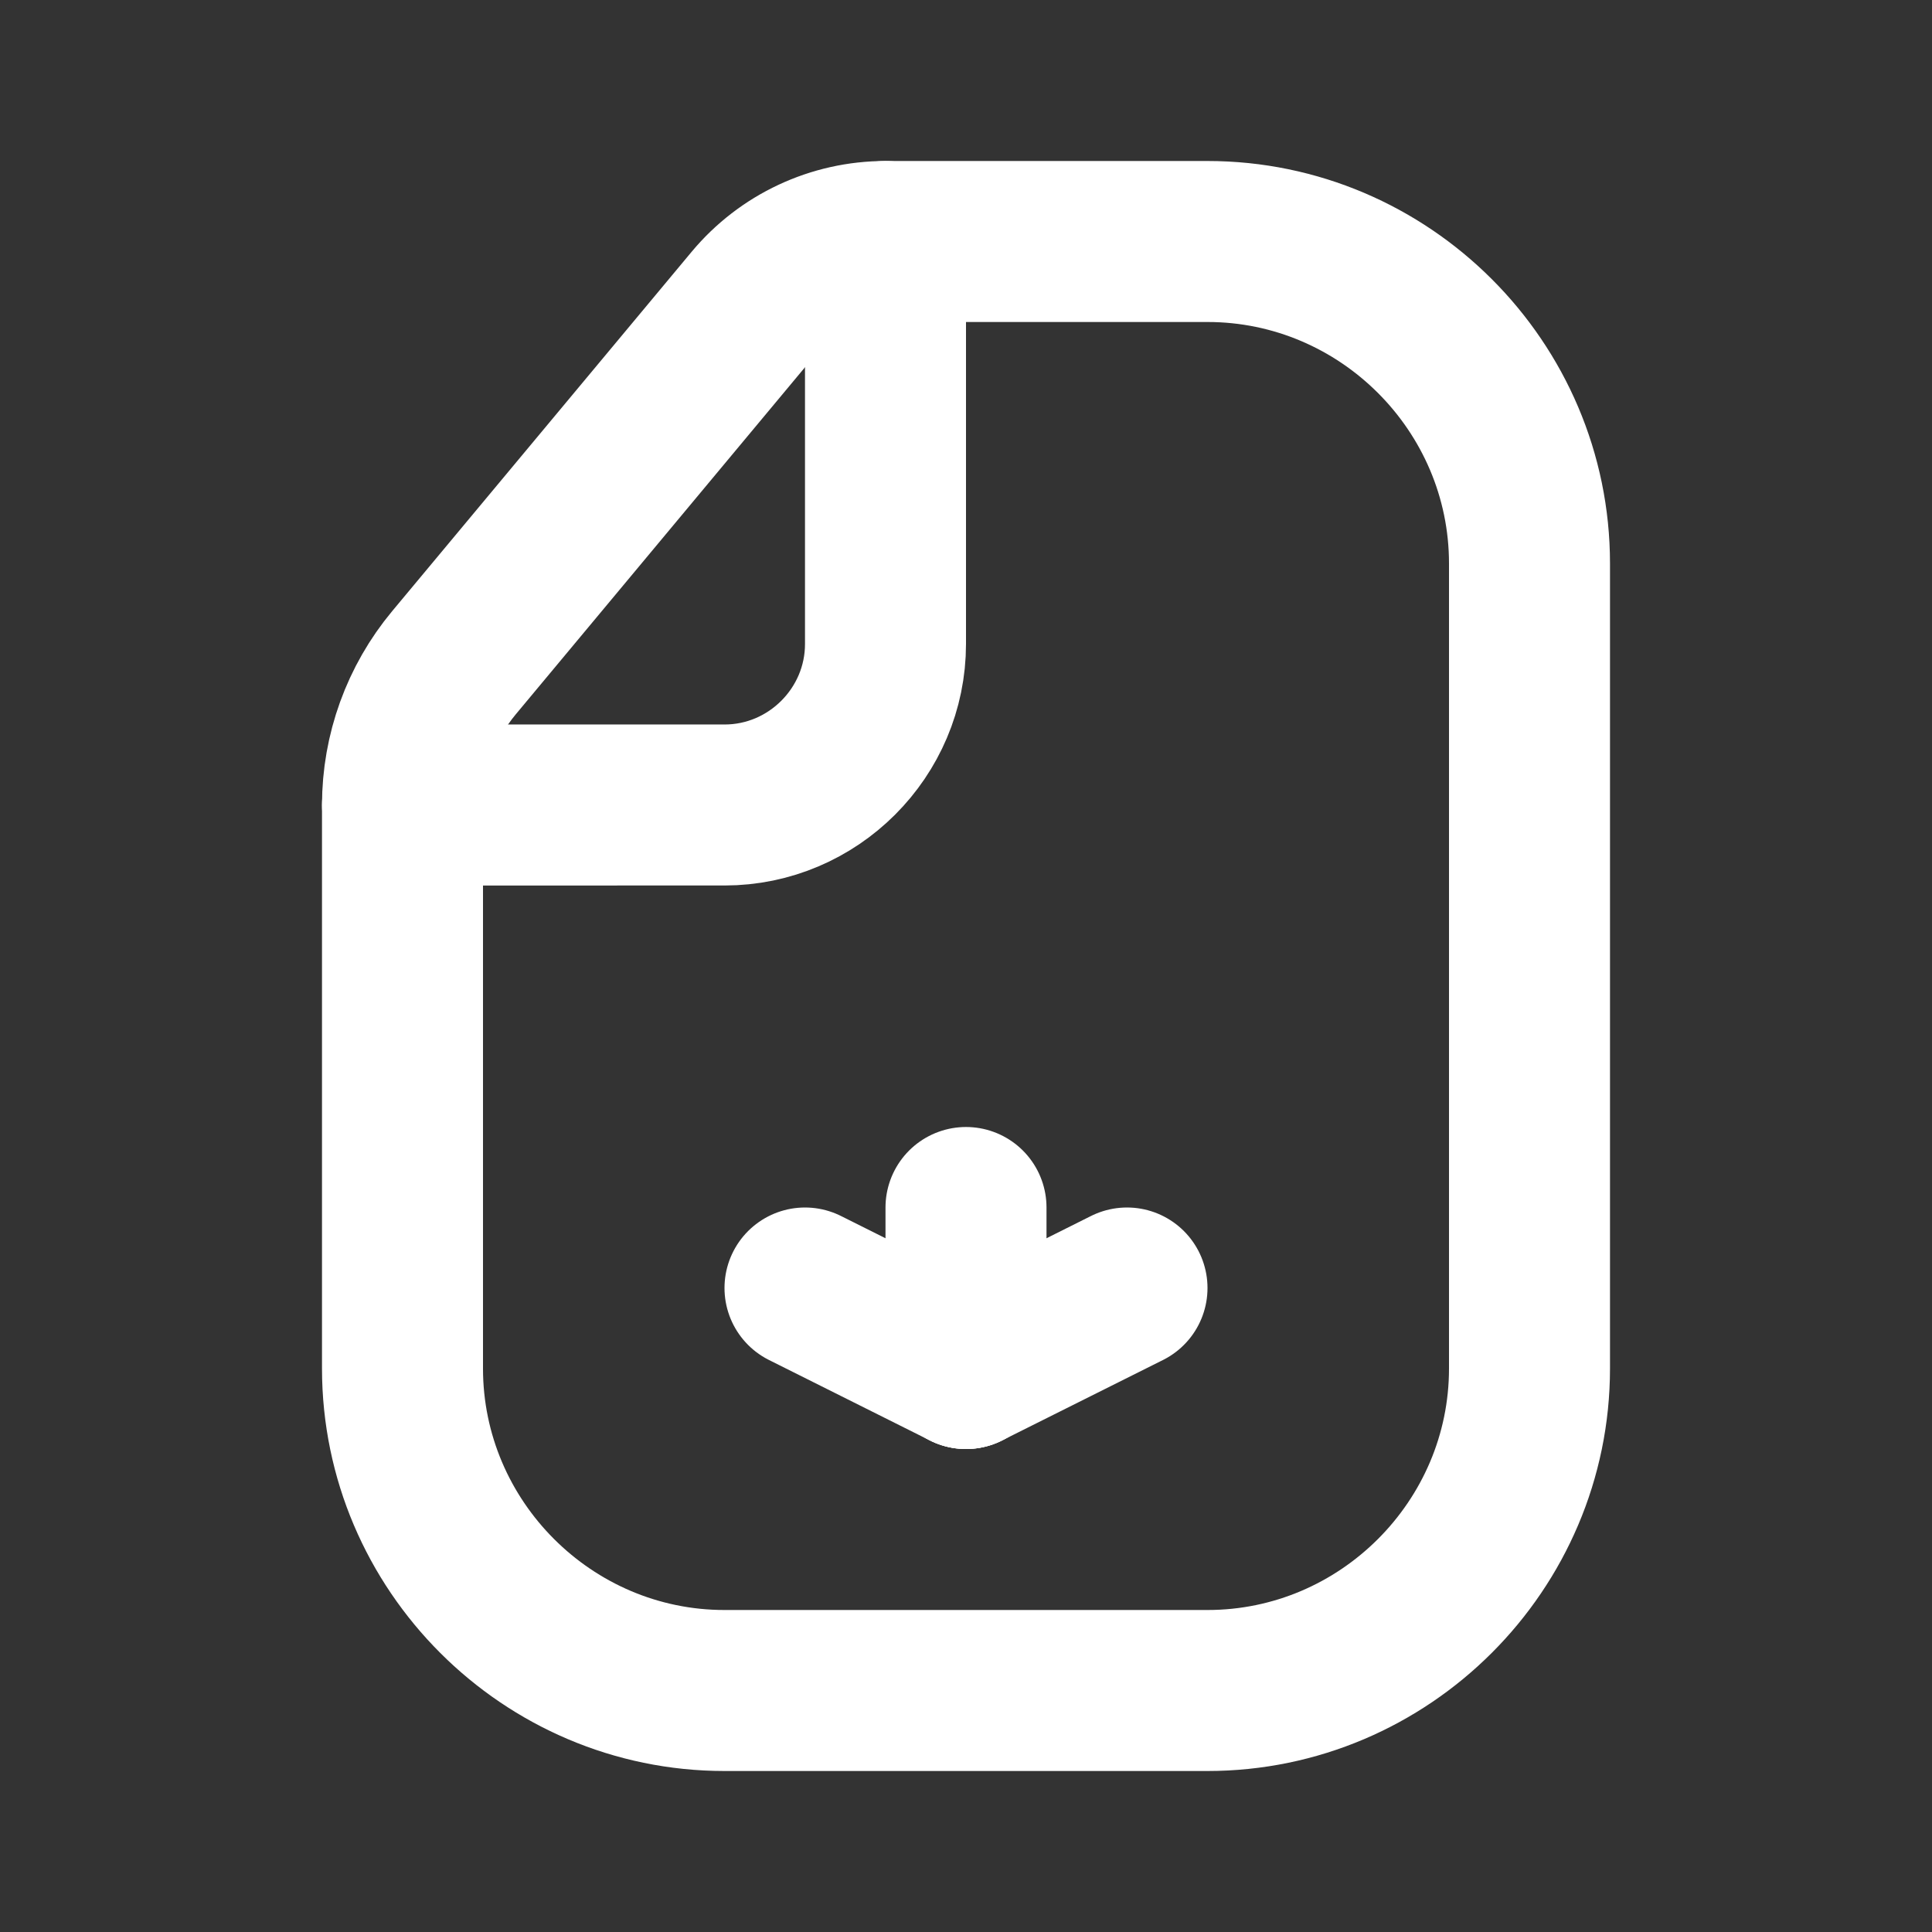 <svg fill="none" height="24" viewBox="0 0 24 24" width="24" xmlns="http://www.w3.org/2000/svg"><rect x="0" y="0" width="24" height="24" fill="#333333" stroke="none"/><g stroke="#fff" stroke-linecap="round" stroke-linejoin="round" stroke-width="2"><path clip-rule="evenodd" d="m5 10v7c0 2.2 1.8 4 4 4h6c2.2 0 4-1.8 4-4v-10c0-2.2-1.8-4-4-4h-4v5c0 1.1-.9 2-2 2z" fill-rule="evenodd"/><path d="m5 10c0-.646.227-1.272.64-1.768l3.72-4.464c.406-.487 1.007-.768 1.64-.768"/><path d="m12 15v2"/><path d="m10 16 2 1"/><path d="m12 17 2-1"/></g></svg>